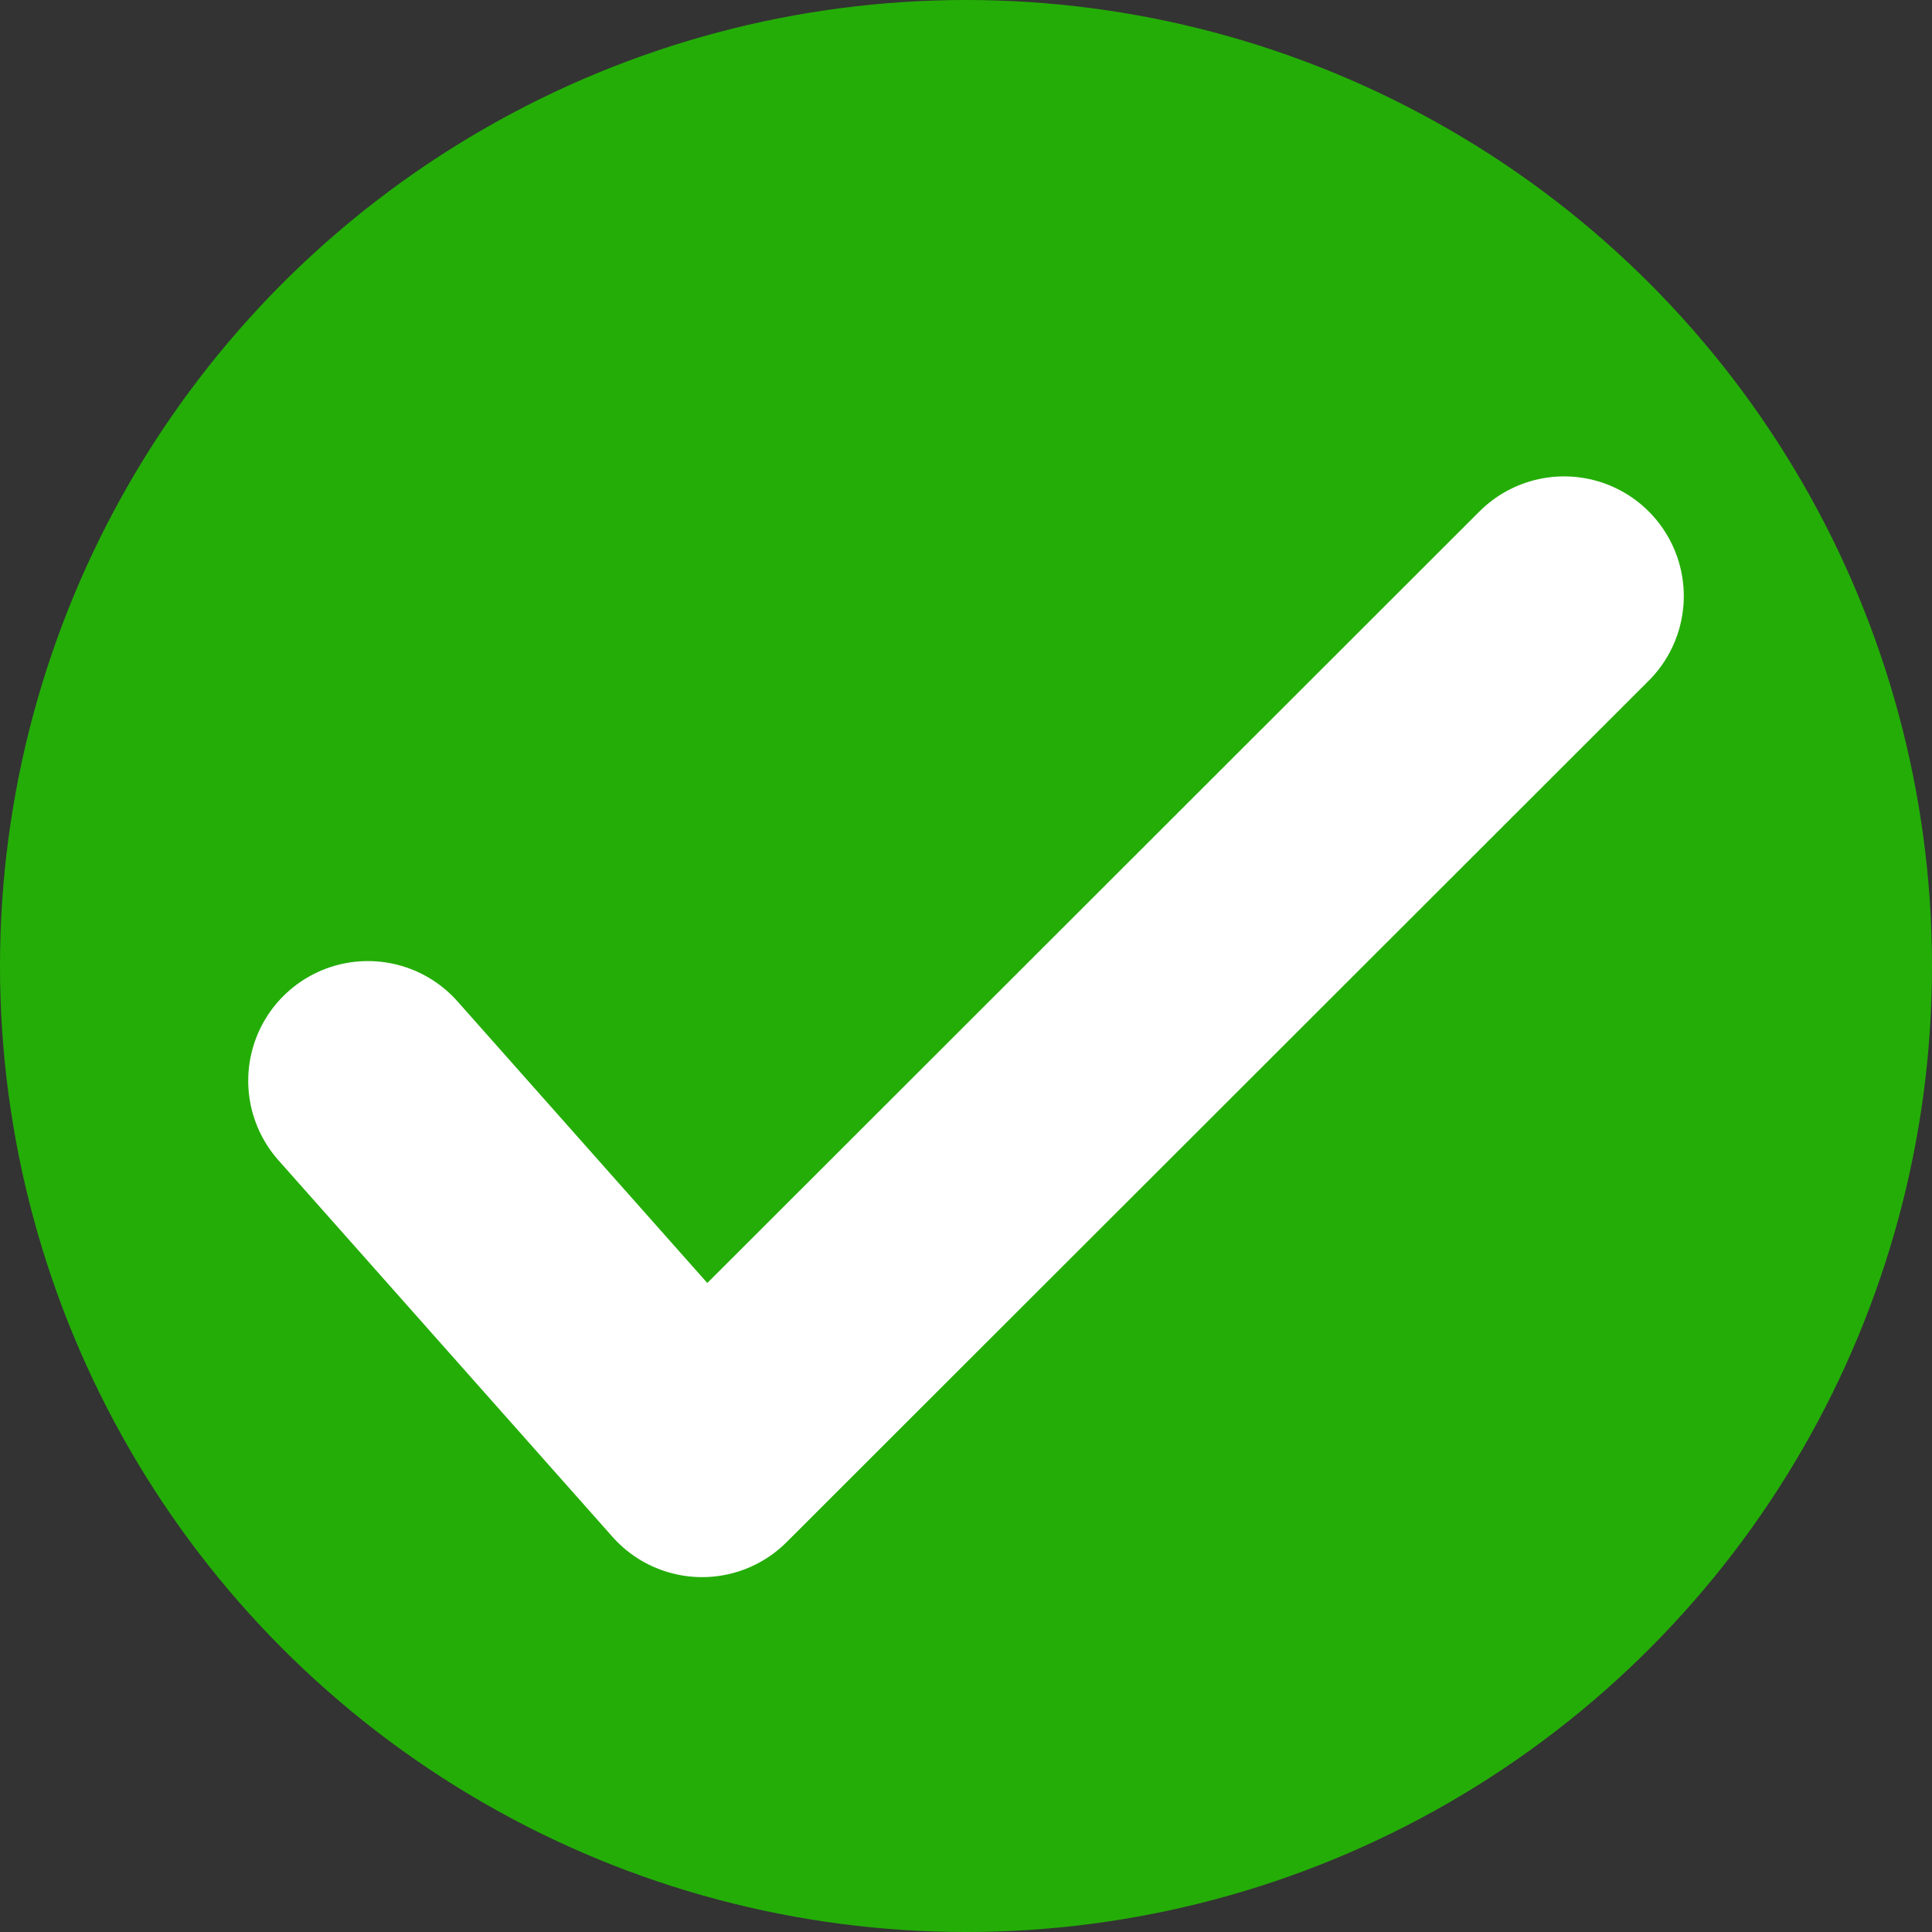 <svg id="f03ea864-3ec5-42f5-add5-2e700ecc6cd4" data-name="Layer 1" xmlns="http://www.w3.org/2000/svg" viewBox="0 0 28.62 28.62"><rect x="0" y="0" width="28.62" height="28.62" fill="#333333" stroke="none"/><title>purchase</title><circle cx="14.31" cy="14.31" r="14.31" style="fill:#24ad07"/><polyline points="5.45 16.01 10.4 21.59 23.17 8.83" style="fill:none;stroke:#fff;stroke-linecap:round;stroke-linejoin:round;stroke-width:3.546px"/></svg>